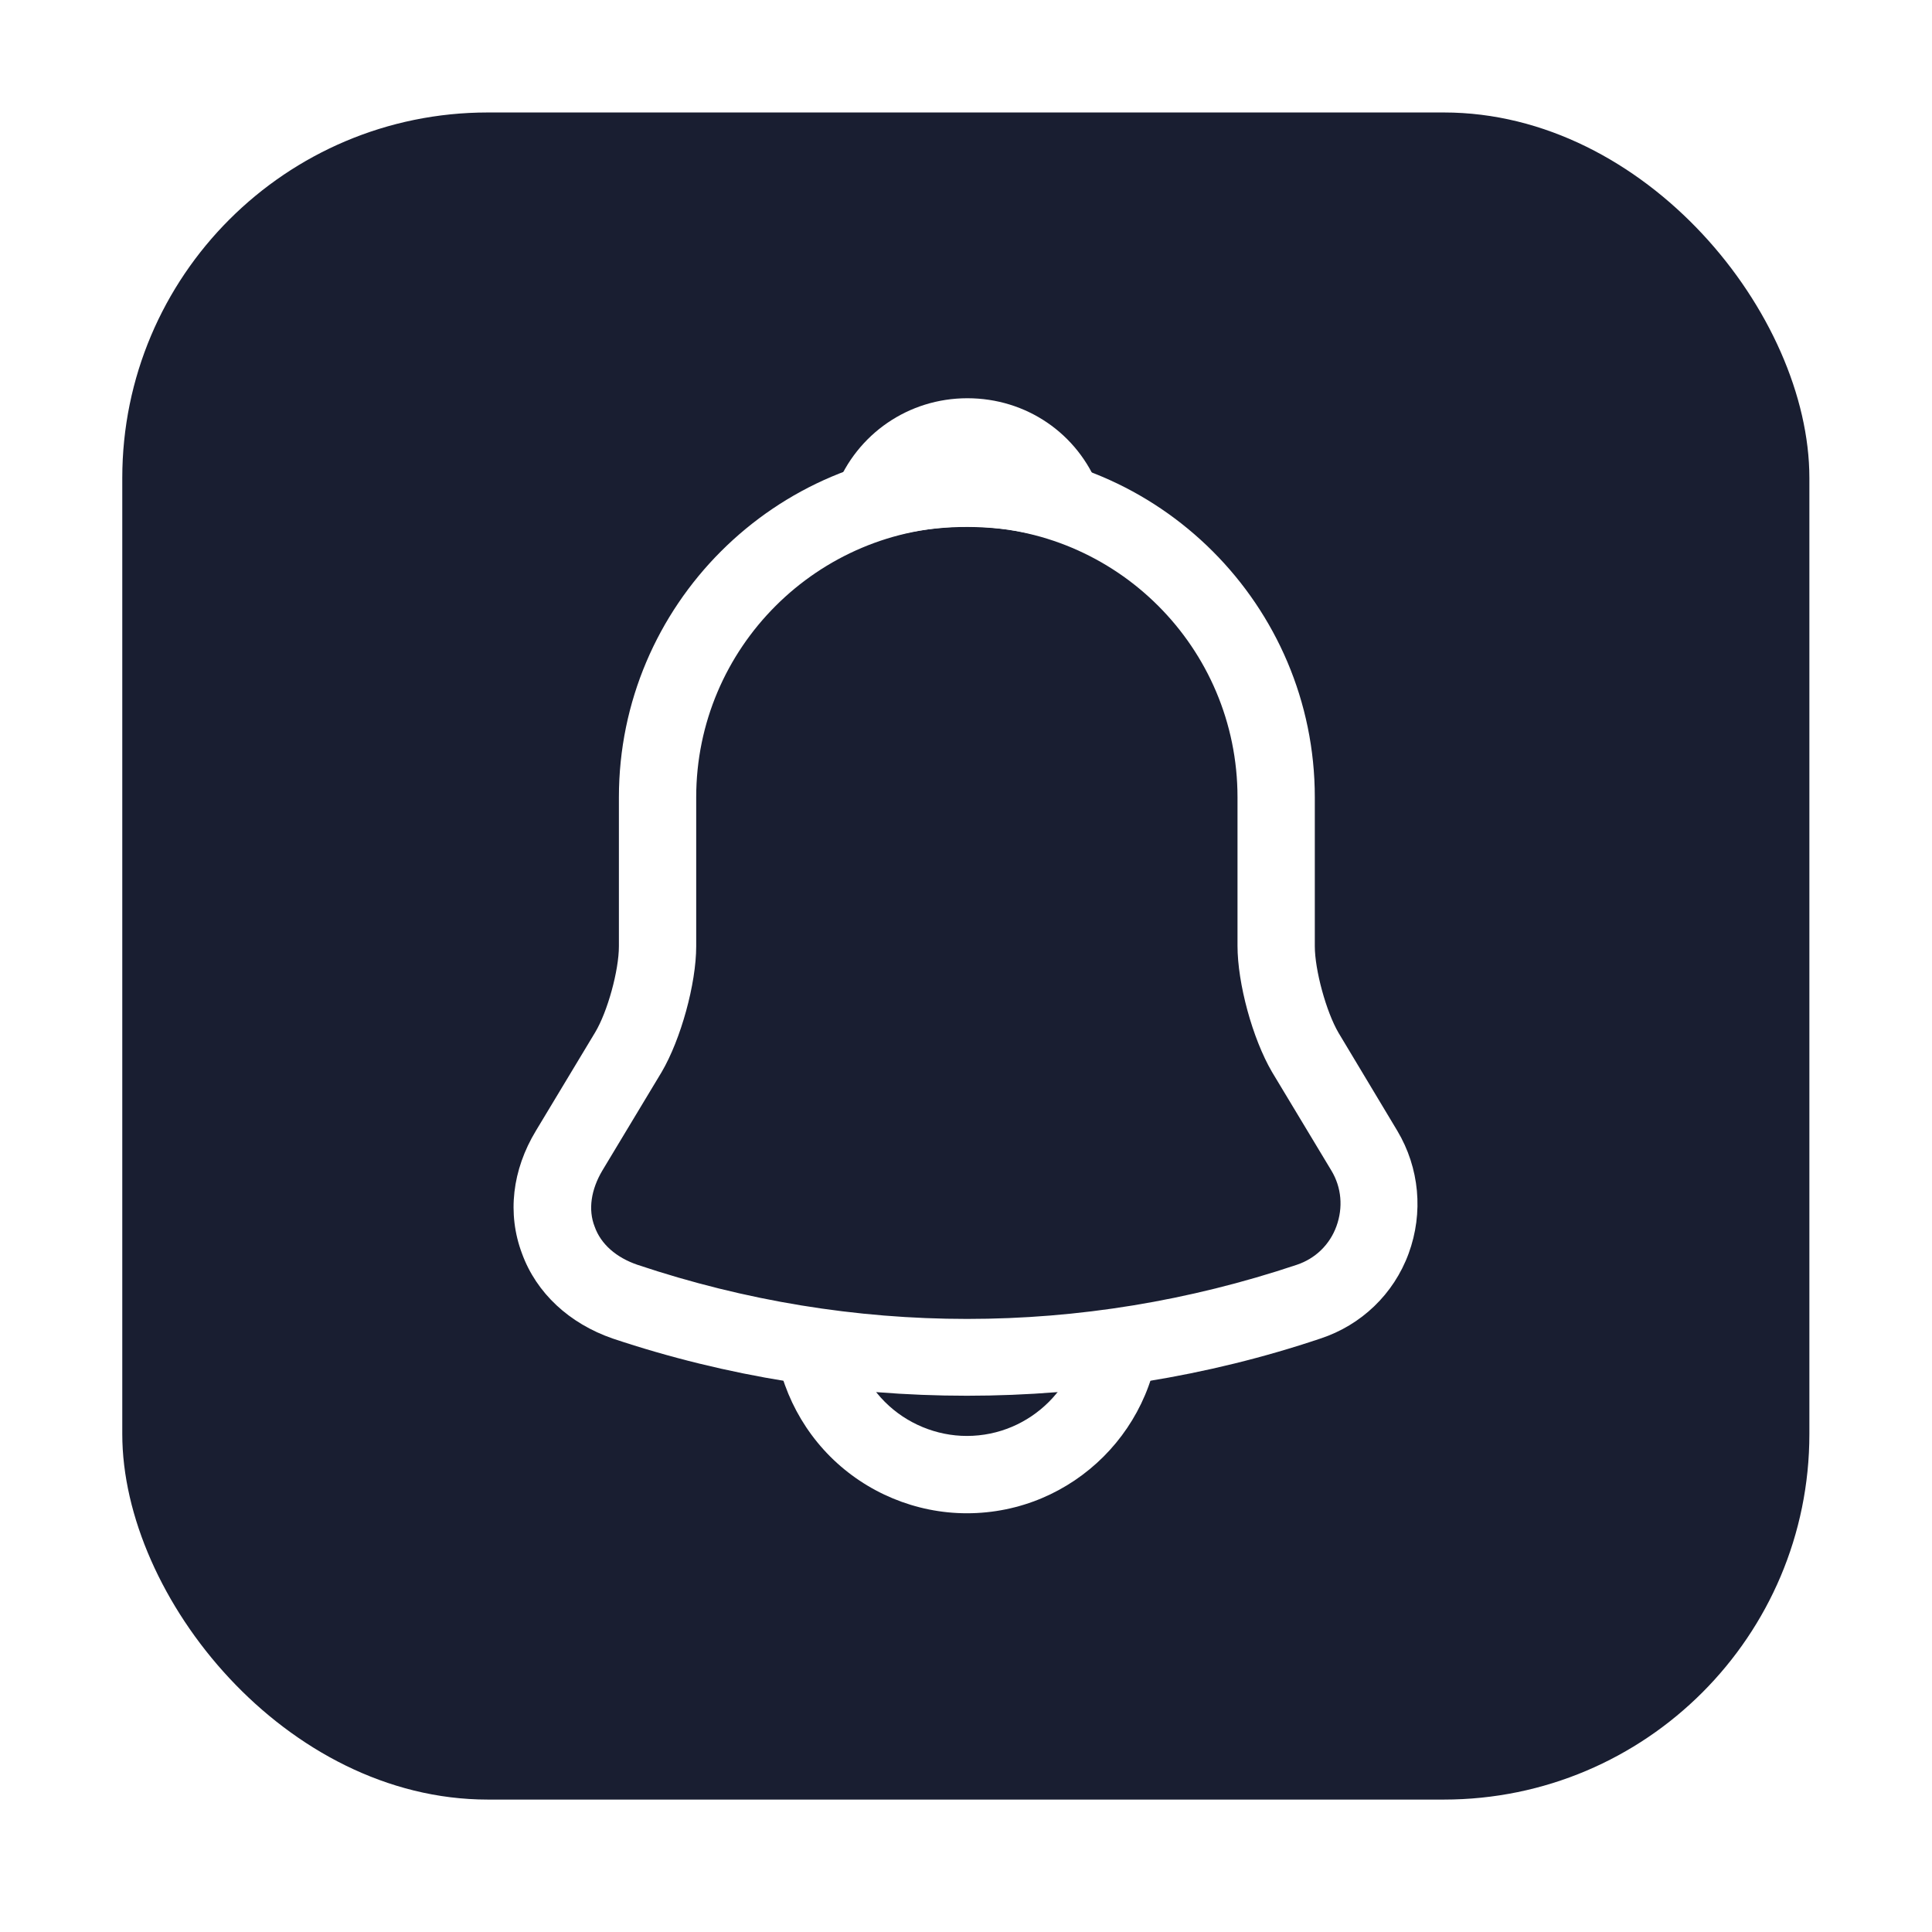 <svg width="79" height="79" viewBox="0 0 79 79" fill="none" xmlns="http://www.w3.org/2000/svg">
<g filter="url(#filter0_d_399_1712)">
<rect x="5" width="68.986" height="68.986" rx="14.947" fill="#191E31"/>
<path d="M39.535 52.473C34.624 52.473 29.712 51.694 25.054 50.134C23.283 49.522 21.934 48.279 21.344 46.656C20.733 45.032 20.943 43.241 21.913 41.639L24.337 37.613C24.843 36.77 25.307 35.083 25.307 34.092V28.001C25.307 20.159 31.694 13.772 39.535 13.772C47.376 13.772 53.763 20.159 53.763 28.001V34.092C53.763 35.062 54.227 36.77 54.733 37.634L57.136 41.639C58.042 43.156 58.211 44.99 57.6 46.656C56.989 48.321 55.66 49.586 53.995 50.134C49.358 51.694 44.446 52.473 39.535 52.473ZM39.535 16.934C33.443 16.934 28.468 21.888 28.468 28.001V34.092C28.468 35.631 27.836 37.908 27.056 39.236L24.632 43.262C24.168 44.042 24.042 44.864 24.316 45.559C24.569 46.276 25.201 46.824 26.066 47.119C34.877 50.07 44.215 50.07 53.026 47.119C53.784 46.866 54.375 46.297 54.649 45.538C54.923 44.779 54.859 43.957 54.438 43.262L52.014 39.236C51.213 37.866 50.602 35.61 50.602 34.071V28.001C50.602 21.888 45.648 16.934 39.535 16.934Z" fill="white"/>
<path d="M43.456 17.503C43.308 17.503 43.161 17.482 43.013 17.44C42.402 17.271 41.812 17.145 41.242 17.061C39.451 16.829 37.722 16.955 36.099 17.44C35.509 17.63 34.877 17.44 34.476 16.997C34.076 16.555 33.949 15.922 34.181 15.353C35.045 13.14 37.153 11.685 39.556 11.685C41.959 11.685 44.067 13.119 44.931 15.353C45.142 15.922 45.037 16.555 44.636 16.997C44.32 17.334 43.877 17.503 43.456 17.503Z" fill="white"/>
<path d="M39.535 57.279C37.448 57.279 35.425 56.436 33.949 54.961C32.474 53.485 31.63 51.462 31.63 49.375H34.792C34.792 50.618 35.298 51.841 36.184 52.726C37.069 53.612 38.291 54.117 39.535 54.117C42.149 54.117 44.278 51.989 44.278 49.375H47.44C47.44 53.738 43.898 57.279 39.535 57.279Z" fill="white"/>
</g>
<defs>
<filter id="filter0_d_399_1712" x="0.401" y="0" width="78.184" height="78.184" filterUnits="userSpaceOnUse" color-interpolation-filters="sRGB">
<feFlood flood-opacity="0" result="BackgroundImageFix"/>
<feColorMatrix in="SourceAlpha" type="matrix" values="0 0 0 0 0 0 0 0 0 0 0 0 0 0 0 0 0 0 127 0" result="hardAlpha"/>
<feOffset dy="4.599"/>
<feGaussianBlur stdDeviation="2.3"/>
<feComposite in2="hardAlpha" operator="out"/>
<feColorMatrix type="matrix" values="0 0 0 0 0 0 0 0 0 0 0 0 0 0 0 0 0 0 0.25 0"/>
<feBlend mode="normal" in2="BackgroundImageFix" result="effect1_dropShadow_399_1712"/>
<feBlend mode="normal" in="SourceGraphic" in2="effect1_dropShadow_399_1712" result="shape"/>
</filter>
</defs>
</svg>
